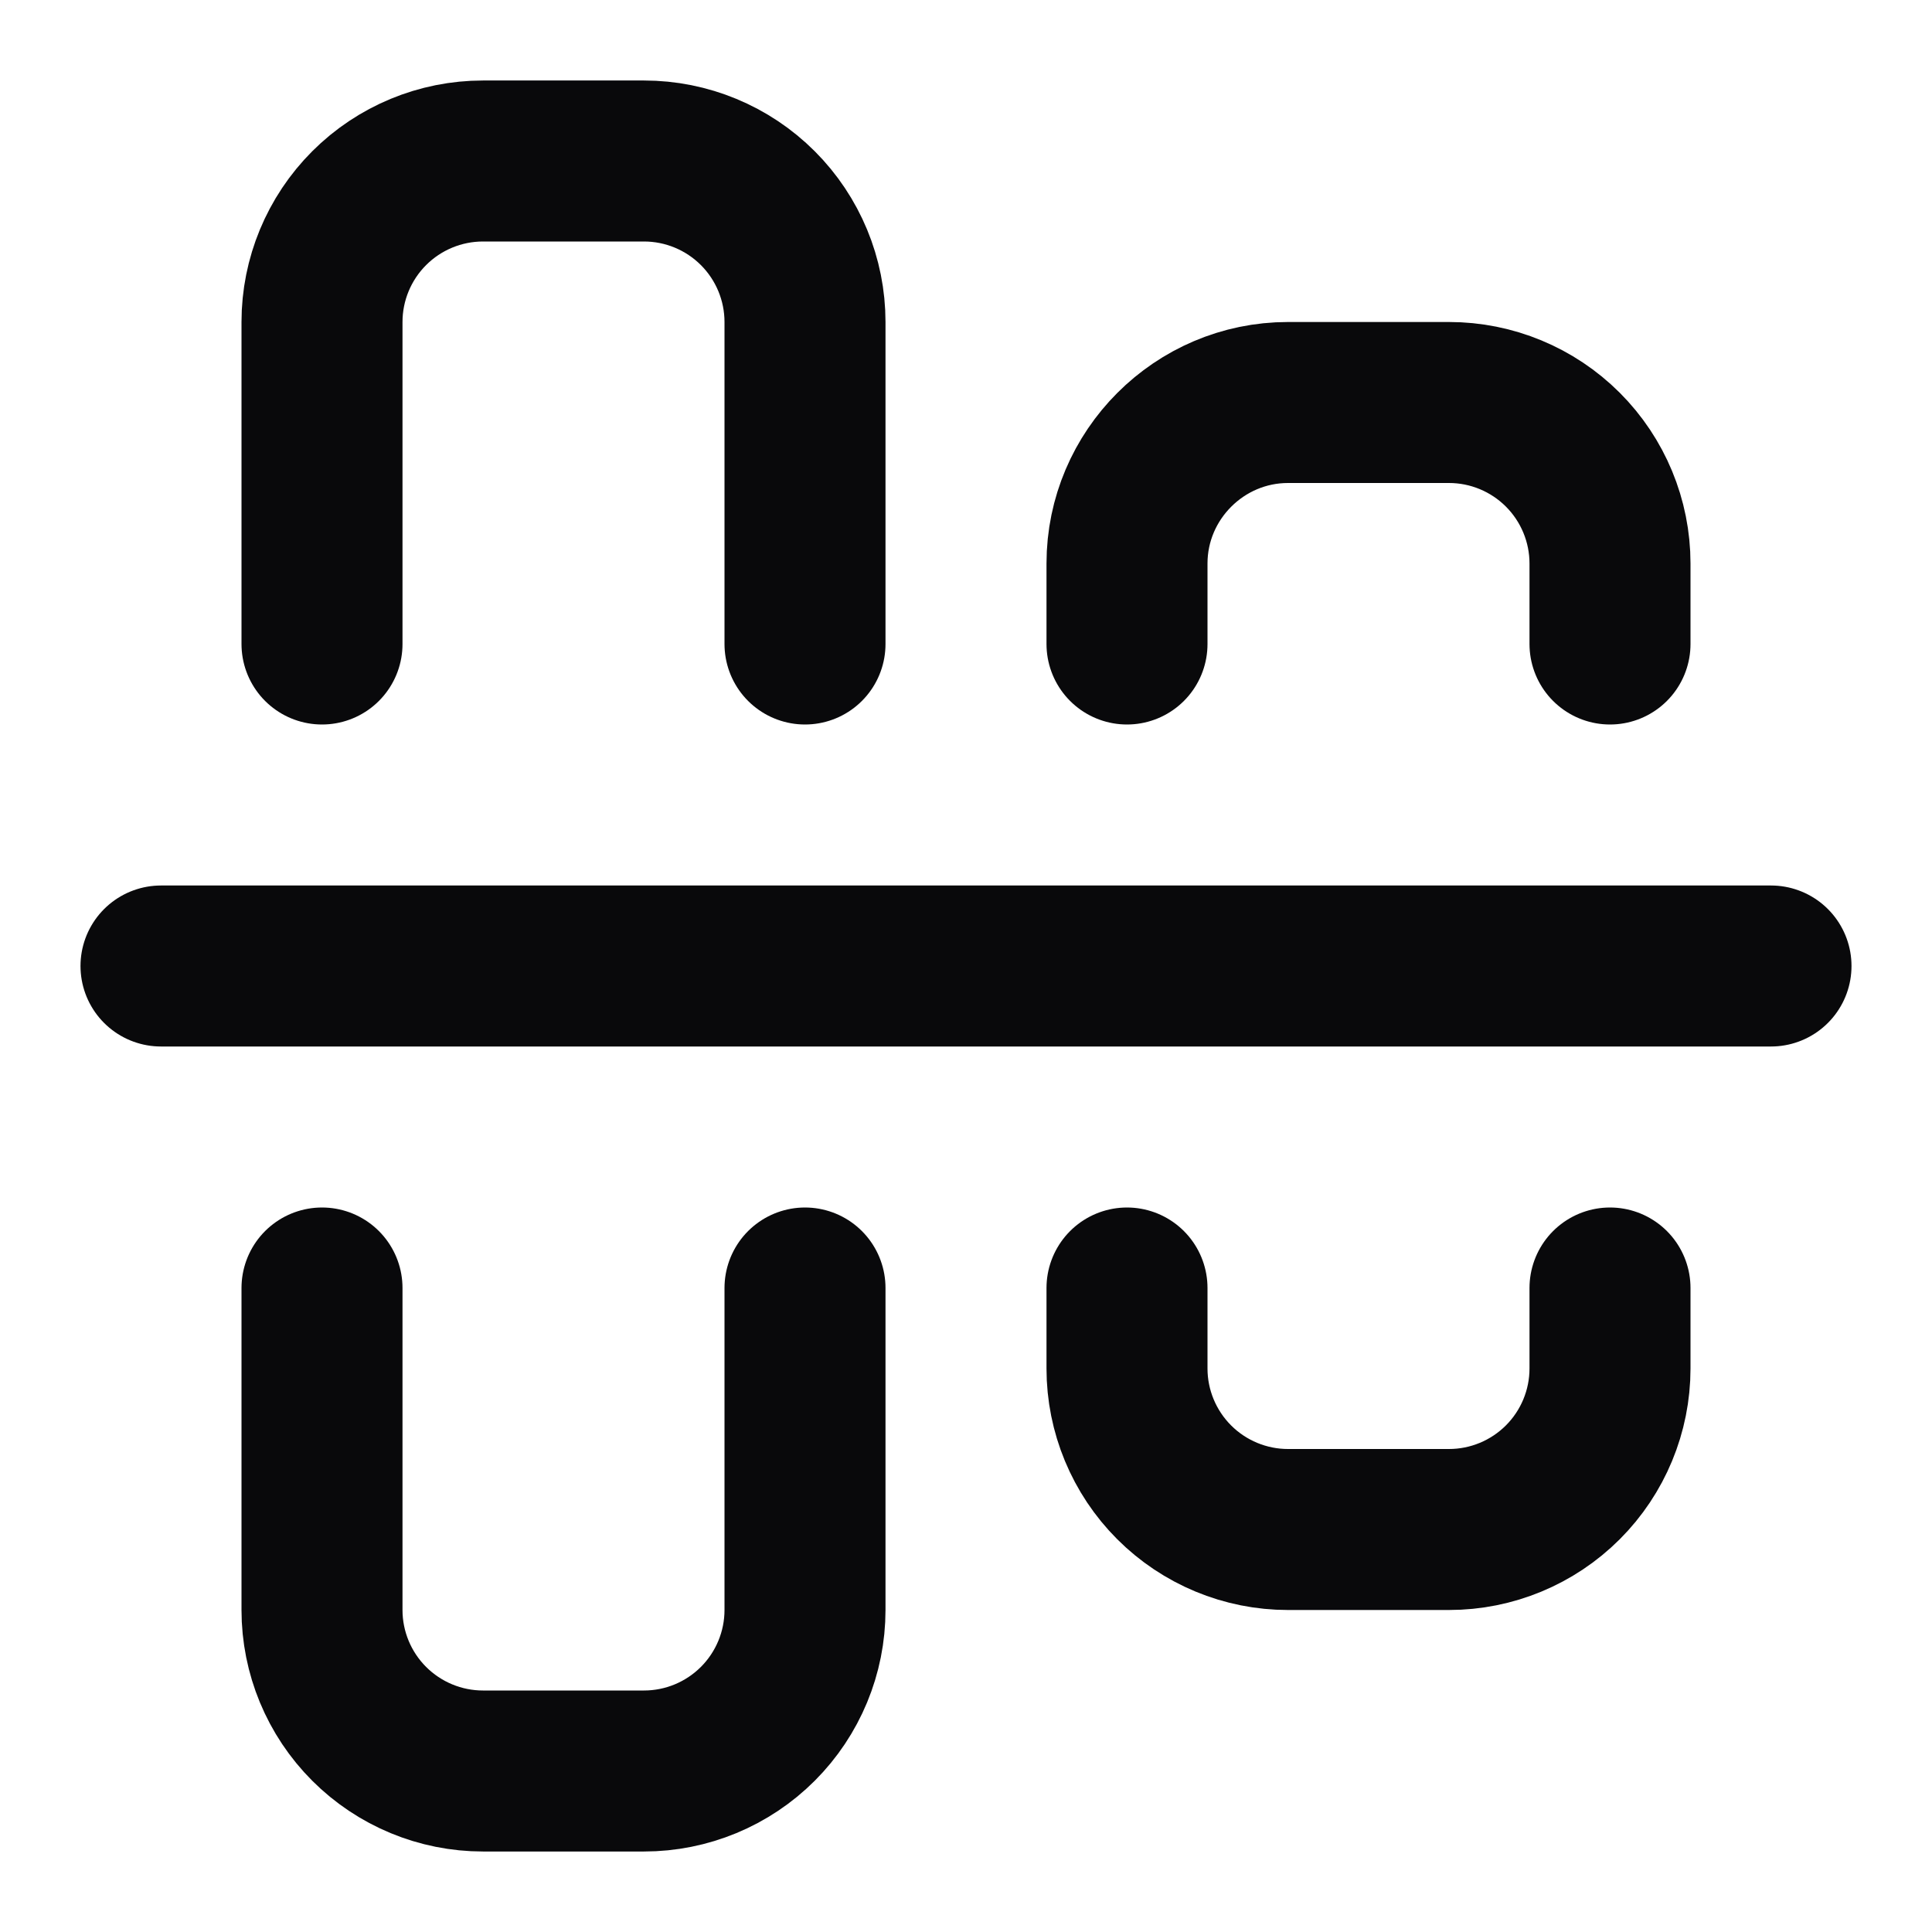<svg width="24" height="24" viewBox="0 0 24 24" fill="none" xmlns="http://www.w3.org/2000/svg">
<path d="M2 12H22M10 16V20C10 20.53 9.789 21.039 9.414 21.414C9.039 21.789 8.53 22 8 22H6C5.47 22 4.961 21.789 4.586 21.414C4.211 21.039 4 20.53 4 20V16M10 8V4C10 3.47 9.789 2.961 9.414 2.586C9.039 2.211 8.53 2 8 2H6C5.47 2 4.961 2.211 4.586 2.586C4.211 2.961 4 3.47 4 4V8M20 16V17C20 17.53 19.789 18.039 19.414 18.414C19.039 18.789 18.53 19 18 19H16C15.47 19 14.961 18.789 14.586 18.414C14.211 18.039 14 17.53 14 17V16M14 8V7C14 5.9 14.9 5 16 5H18C18.53 5 19.039 5.211 19.414 5.586C19.789 5.961 20 6.47 20 7V8" stroke="#09090B" stroke-width="2" stroke-linecap="round" stroke-linejoin="round"/>
</svg>
